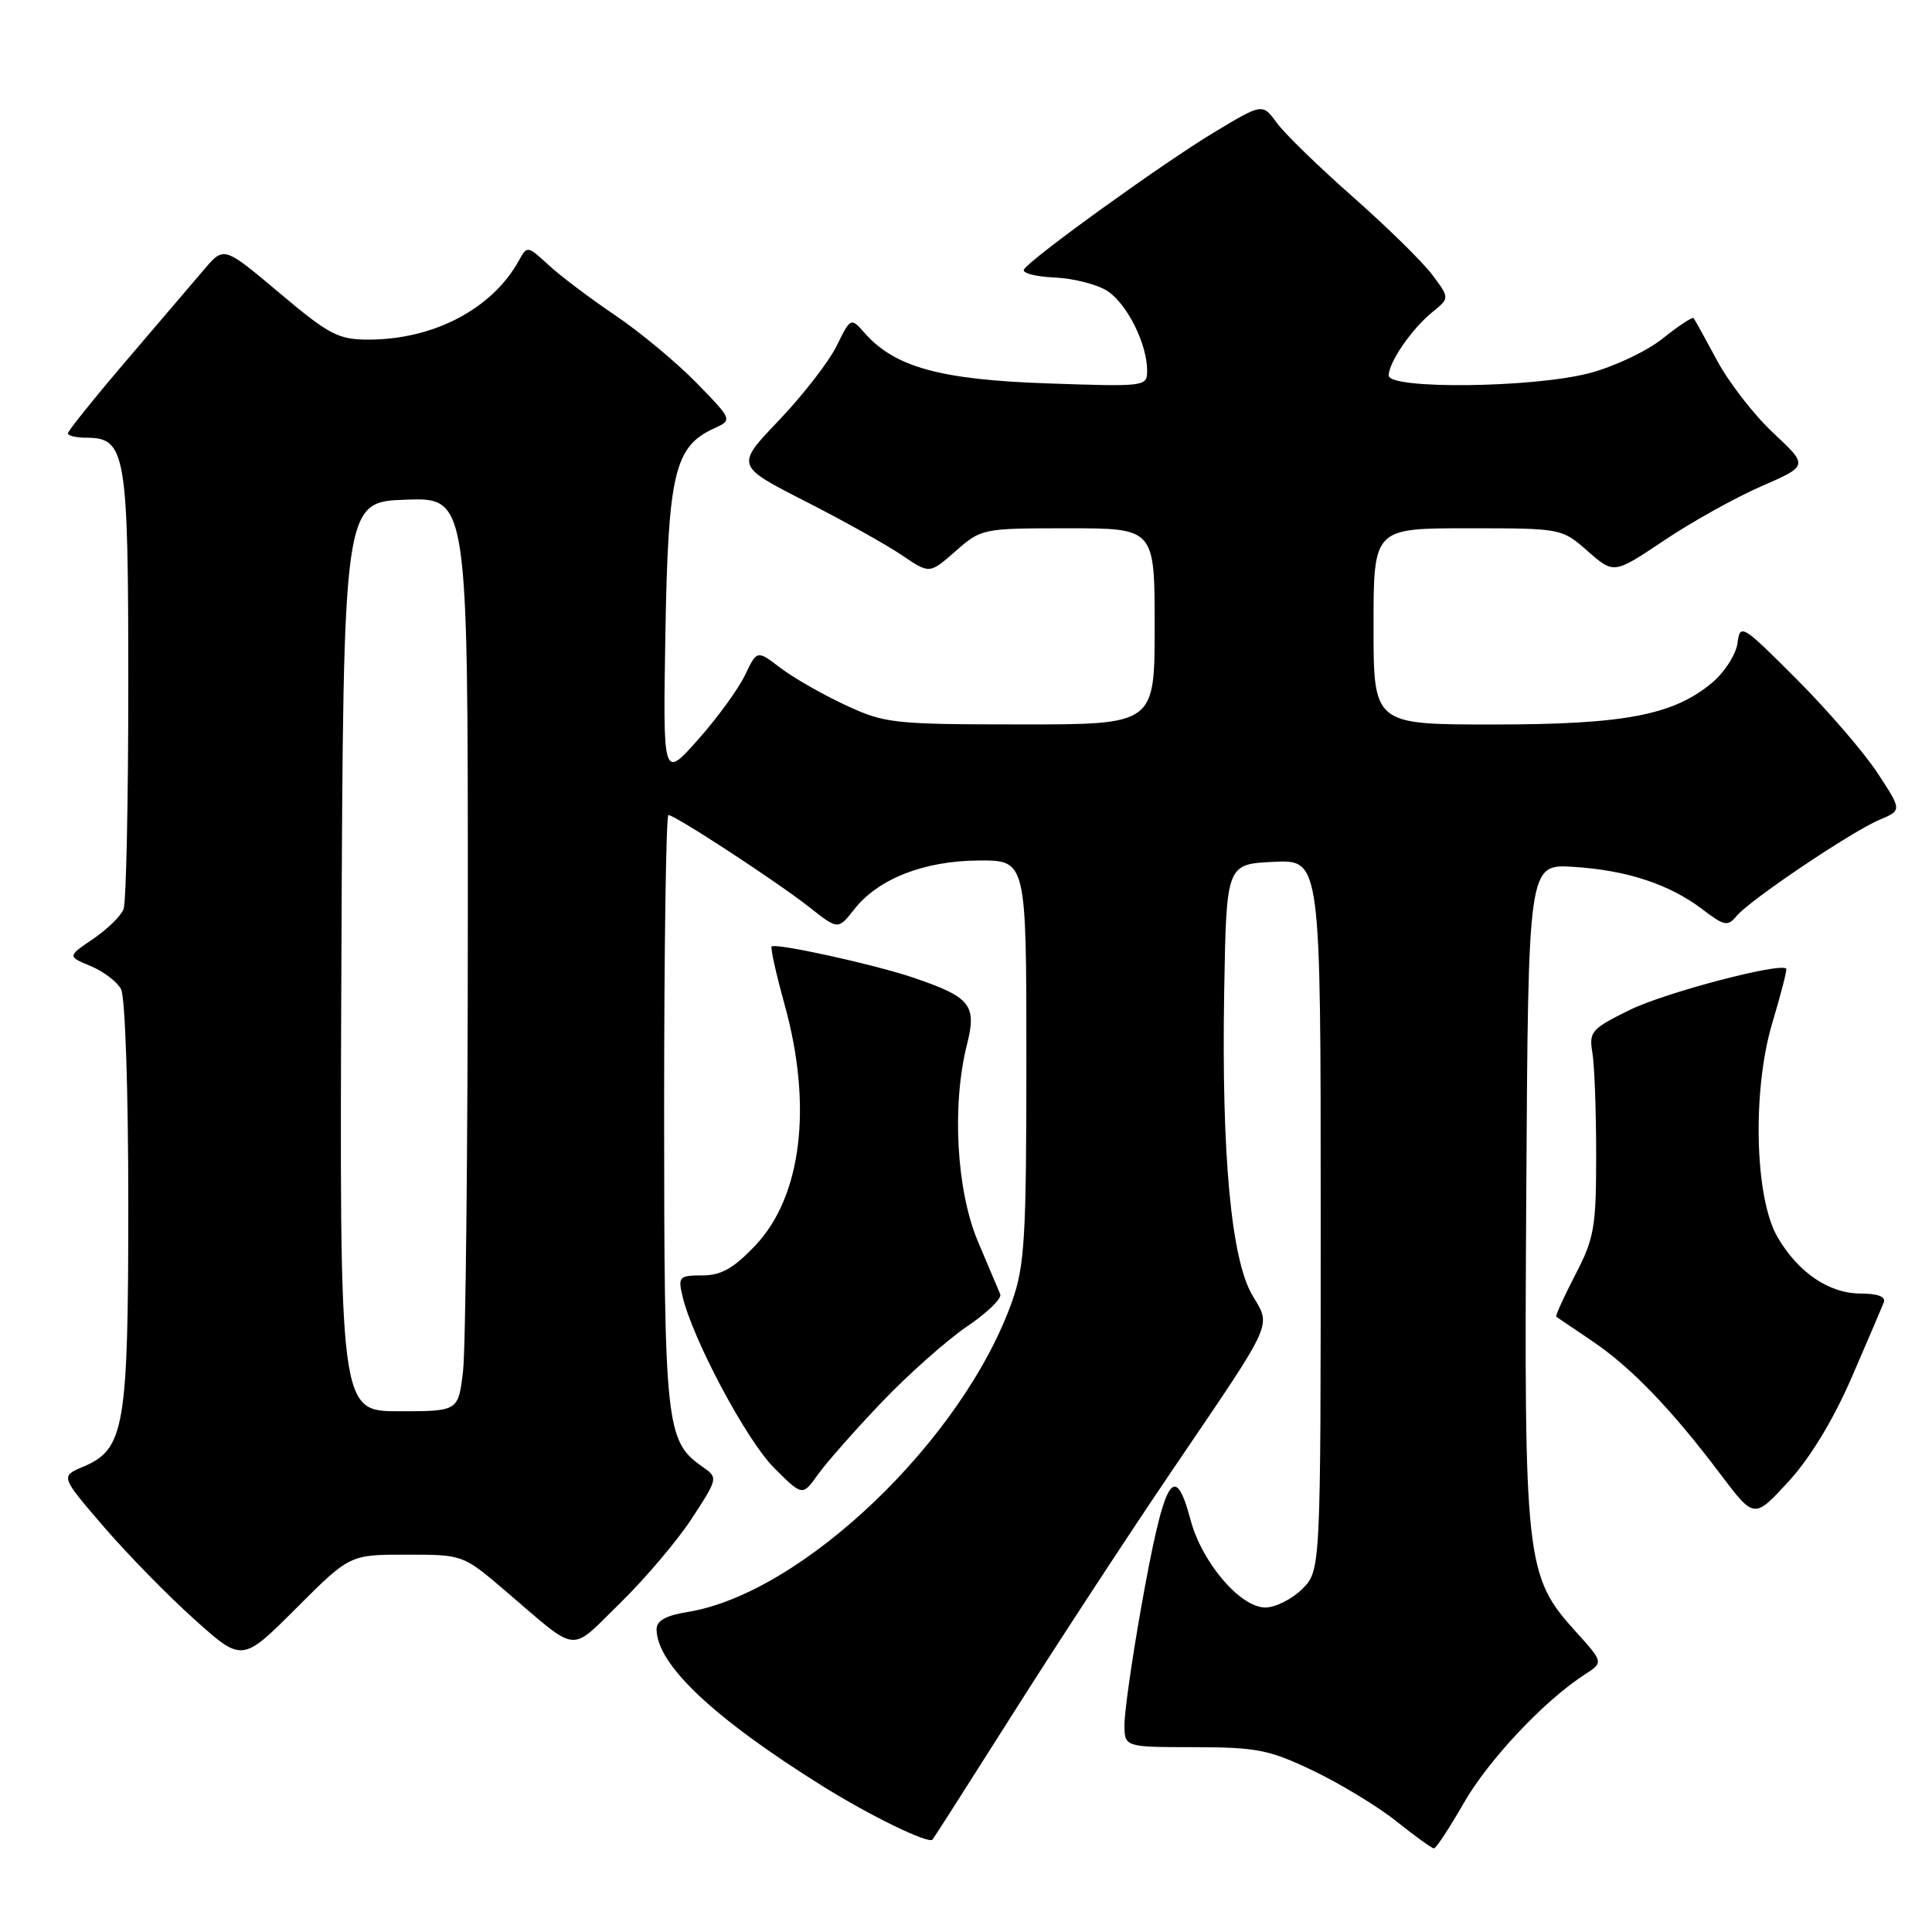 <?xml version="1.0" encoding="UTF-8" standalone="no"?>
<!DOCTYPE svg PUBLIC "-//W3C//DTD SVG 1.1//EN" "http://www.w3.org/Graphics/SVG/1.1/DTD/svg11.dtd" >
<svg xmlns="http://www.w3.org/2000/svg" xmlns:xlink="http://www.w3.org/1999/xlink" version="1.1" viewBox="0 0 256 256">
 <g >
 <path fill="currentColor"
d=" M 193.94 238.94 C 197.21 233.22 204.63 225.33 209.99 221.88 C 212.48 220.27 212.48 220.27 208.78 216.18 C 202.15 208.84 201.94 207.01 202.24 157.96 C 202.50 114.50 202.50 114.50 208.44 114.86 C 215.55 115.30 221.20 117.16 225.58 120.49 C 228.49 122.71 228.93 122.79 230.12 121.36 C 231.88 119.24 245.36 110.17 249.08 108.61 C 252.02 107.37 252.02 107.37 248.79 102.44 C 247.01 99.72 242.18 94.12 238.07 90.00 C 230.83 82.75 230.57 82.59 230.23 85.21 C 230.03 86.71 228.53 89.06 226.89 90.44 C 221.75 94.76 215.28 96.00 197.82 96.00 C 182.00 96.00 182.00 96.00 182.00 83.00 C 182.00 70.00 182.00 70.00 194.47 70.00 C 206.92 70.00 206.93 70.00 210.39 73.04 C 213.85 76.07 213.85 76.07 220.49 71.62 C 224.14 69.17 229.94 65.94 233.37 64.44 C 239.62 61.72 239.62 61.72 234.98 57.38 C 232.43 55.00 229.07 50.67 227.52 47.77 C 225.96 44.87 224.57 42.34 224.41 42.15 C 224.26 41.96 222.42 43.17 220.32 44.85 C 218.20 46.55 213.85 48.60 210.54 49.46 C 203.05 51.40 184.00 51.61 184.01 49.75 C 184.02 48.00 187.07 43.57 189.79 41.36 C 192.09 39.50 192.09 39.50 189.79 36.42 C 188.53 34.73 183.81 30.10 179.30 26.12 C 174.79 22.15 170.24 17.73 169.19 16.29 C 167.29 13.68 167.29 13.68 160.90 17.52 C 154.12 21.60 136.59 34.23 135.68 35.70 C 135.39 36.18 137.21 36.66 139.73 36.77 C 142.24 36.88 145.40 37.69 146.74 38.56 C 149.35 40.27 152.00 45.58 152.00 49.10 C 152.00 51.23 151.81 51.25 138.75 50.80 C 124.62 50.31 118.60 48.66 114.61 44.17 C 112.73 42.04 112.73 42.04 110.84 45.87 C 109.80 47.97 106.36 52.40 103.21 55.70 C 97.47 61.71 97.47 61.71 106.66 66.40 C 111.71 68.97 117.49 72.20 119.51 73.57 C 123.17 76.06 123.17 76.06 126.62 73.03 C 130.03 70.03 130.20 70.00 141.53 70.00 C 153.00 70.00 153.00 70.00 153.00 83.00 C 153.00 96.00 153.00 96.00 135.25 95.99 C 118.32 95.98 117.25 95.86 112.01 93.42 C 108.99 92.02 105.12 89.80 103.41 88.50 C 100.31 86.13 100.31 86.13 98.72 89.45 C 97.85 91.28 95.05 95.13 92.49 98.01 C 87.84 103.24 87.84 103.24 88.17 83.87 C 88.53 62.75 89.38 59.15 94.59 56.78 C 97.07 55.64 97.07 55.64 92.29 50.73 C 89.65 48.03 84.80 43.99 81.50 41.77 C 78.20 39.54 74.23 36.55 72.68 35.11 C 69.92 32.56 69.84 32.54 68.77 34.50 C 65.25 40.91 57.48 45.00 48.82 45.00 C 44.83 45.00 43.62 44.37 37.02 38.81 C 29.67 32.63 29.67 32.63 27.09 35.66 C 25.66 37.33 21.01 42.78 16.75 47.77 C 12.49 52.76 9.00 57.10 9.00 57.42 C 9.00 57.74 10.10 58.00 11.44 58.00 C 16.67 58.00 17.00 59.94 17.00 90.64 C 17.00 106.15 16.72 119.57 16.37 120.47 C 16.03 121.37 14.21 123.14 12.34 124.41 C 8.93 126.73 8.93 126.73 12.00 128.00 C 13.69 128.70 15.51 130.08 16.04 131.07 C 16.58 132.09 17.00 144.35 17.00 159.47 C 17.00 189.15 16.50 192.04 11.04 194.34 C 8.00 195.62 8.00 195.62 13.75 202.30 C 16.91 205.97 22.33 211.51 25.80 214.61 C 32.09 220.25 32.09 220.25 39.22 213.13 C 46.34 206.00 46.34 206.00 53.84 206.00 C 61.34 206.00 61.34 206.00 66.92 210.76 C 76.88 219.26 75.33 219.09 82.17 212.42 C 85.50 209.16 89.79 204.10 91.70 201.16 C 95.18 195.81 95.18 195.81 92.98 194.28 C 88.24 190.95 88.00 188.72 88.00 147.03 C 88.00 125.56 88.26 108.00 88.57 108.00 C 89.45 108.00 103.00 116.86 107.27 120.23 C 111.05 123.21 111.05 123.21 113.20 120.48 C 116.38 116.43 122.48 114.05 129.75 114.02 C 136.00 114.00 136.00 114.00 136.00 140.52 C 136.00 163.87 135.78 167.69 134.13 172.37 C 127.70 190.67 106.30 211.17 91.08 213.60 C 88.25 214.06 87.00 214.75 87.00 215.88 C 87.01 220.55 94.55 227.66 109.11 236.74 C 115.35 240.62 123.00 244.35 123.56 243.76 C 123.70 243.62 128.64 235.88 134.53 226.58 C 140.43 217.27 149.86 202.87 155.49 194.58 C 168.99 174.69 168.45 175.88 165.94 171.62 C 163.14 166.88 161.85 152.98 162.21 131.50 C 162.50 114.50 162.50 114.50 168.75 114.20 C 175.00 113.90 175.00 113.90 175.00 161.00 C 175.00 208.09 175.00 208.09 172.55 210.55 C 171.20 211.90 168.99 213.00 167.65 213.00 C 164.35 213.00 159.28 207.07 157.77 201.44 C 155.60 193.32 154.27 195.73 151.12 213.50 C 149.96 220.10 149.00 226.85 149.00 228.50 C 149.00 231.50 149.00 231.50 158.25 231.51 C 166.52 231.52 168.19 231.85 174.00 234.63 C 177.57 236.34 182.53 239.34 185.00 241.31 C 187.47 243.28 189.72 244.91 190.00 244.92 C 190.28 244.93 192.05 242.24 193.94 238.94 Z  M 245.34 182.56 C 247.45 177.69 249.37 173.19 249.62 172.56 C 249.90 171.82 248.79 171.40 246.54 171.40 C 242.37 171.40 238.28 168.63 235.54 163.94 C 232.50 158.76 232.16 144.48 234.85 135.51 C 235.99 131.70 236.82 128.48 236.68 128.35 C 235.85 127.52 220.60 131.54 216.00 133.80 C 210.86 136.32 210.53 136.70 211.00 139.50 C 211.28 141.15 211.50 147.25 211.50 153.05 C 211.50 162.62 211.25 164.08 208.72 168.94 C 207.20 171.88 206.07 174.37 206.22 174.48 C 206.38 174.59 208.54 176.05 211.02 177.73 C 216.13 181.18 221.51 186.76 228.00 195.38 C 232.44 201.26 232.44 201.26 236.97 196.33 C 239.85 193.20 242.90 188.17 245.34 182.56 Z  M 116.85 185.78 C 120.38 182.09 125.45 177.59 128.11 175.78 C 130.78 173.98 132.77 172.05 132.54 171.50 C 132.31 170.95 130.98 167.80 129.58 164.50 C 126.73 157.75 126.10 146.46 128.13 138.40 C 129.45 133.16 128.62 132.12 120.98 129.53 C 115.88 127.80 102.75 124.91 102.25 125.42 C 102.07 125.60 102.84 129.06 103.96 133.10 C 107.70 146.58 106.23 158.57 100.06 165.06 C 97.19 168.08 95.54 169.00 93.05 169.00 C 90.00 169.00 89.83 169.18 90.43 171.75 C 91.79 177.48 98.91 190.84 102.55 194.48 C 106.33 198.26 106.33 198.26 108.38 195.38 C 109.51 193.80 113.32 189.48 116.85 185.78 Z  M 45.24 126.75 C 45.50 66.50 45.50 66.50 53.75 66.21 C 62.00 65.92 62.00 65.92 61.99 121.21 C 61.99 151.62 61.70 178.86 61.35 181.75 C 60.72 187.00 60.72 187.00 52.85 187.00 C 44.98 187.00 44.98 187.00 45.24 126.75 Z "/>
</g>
</svg>